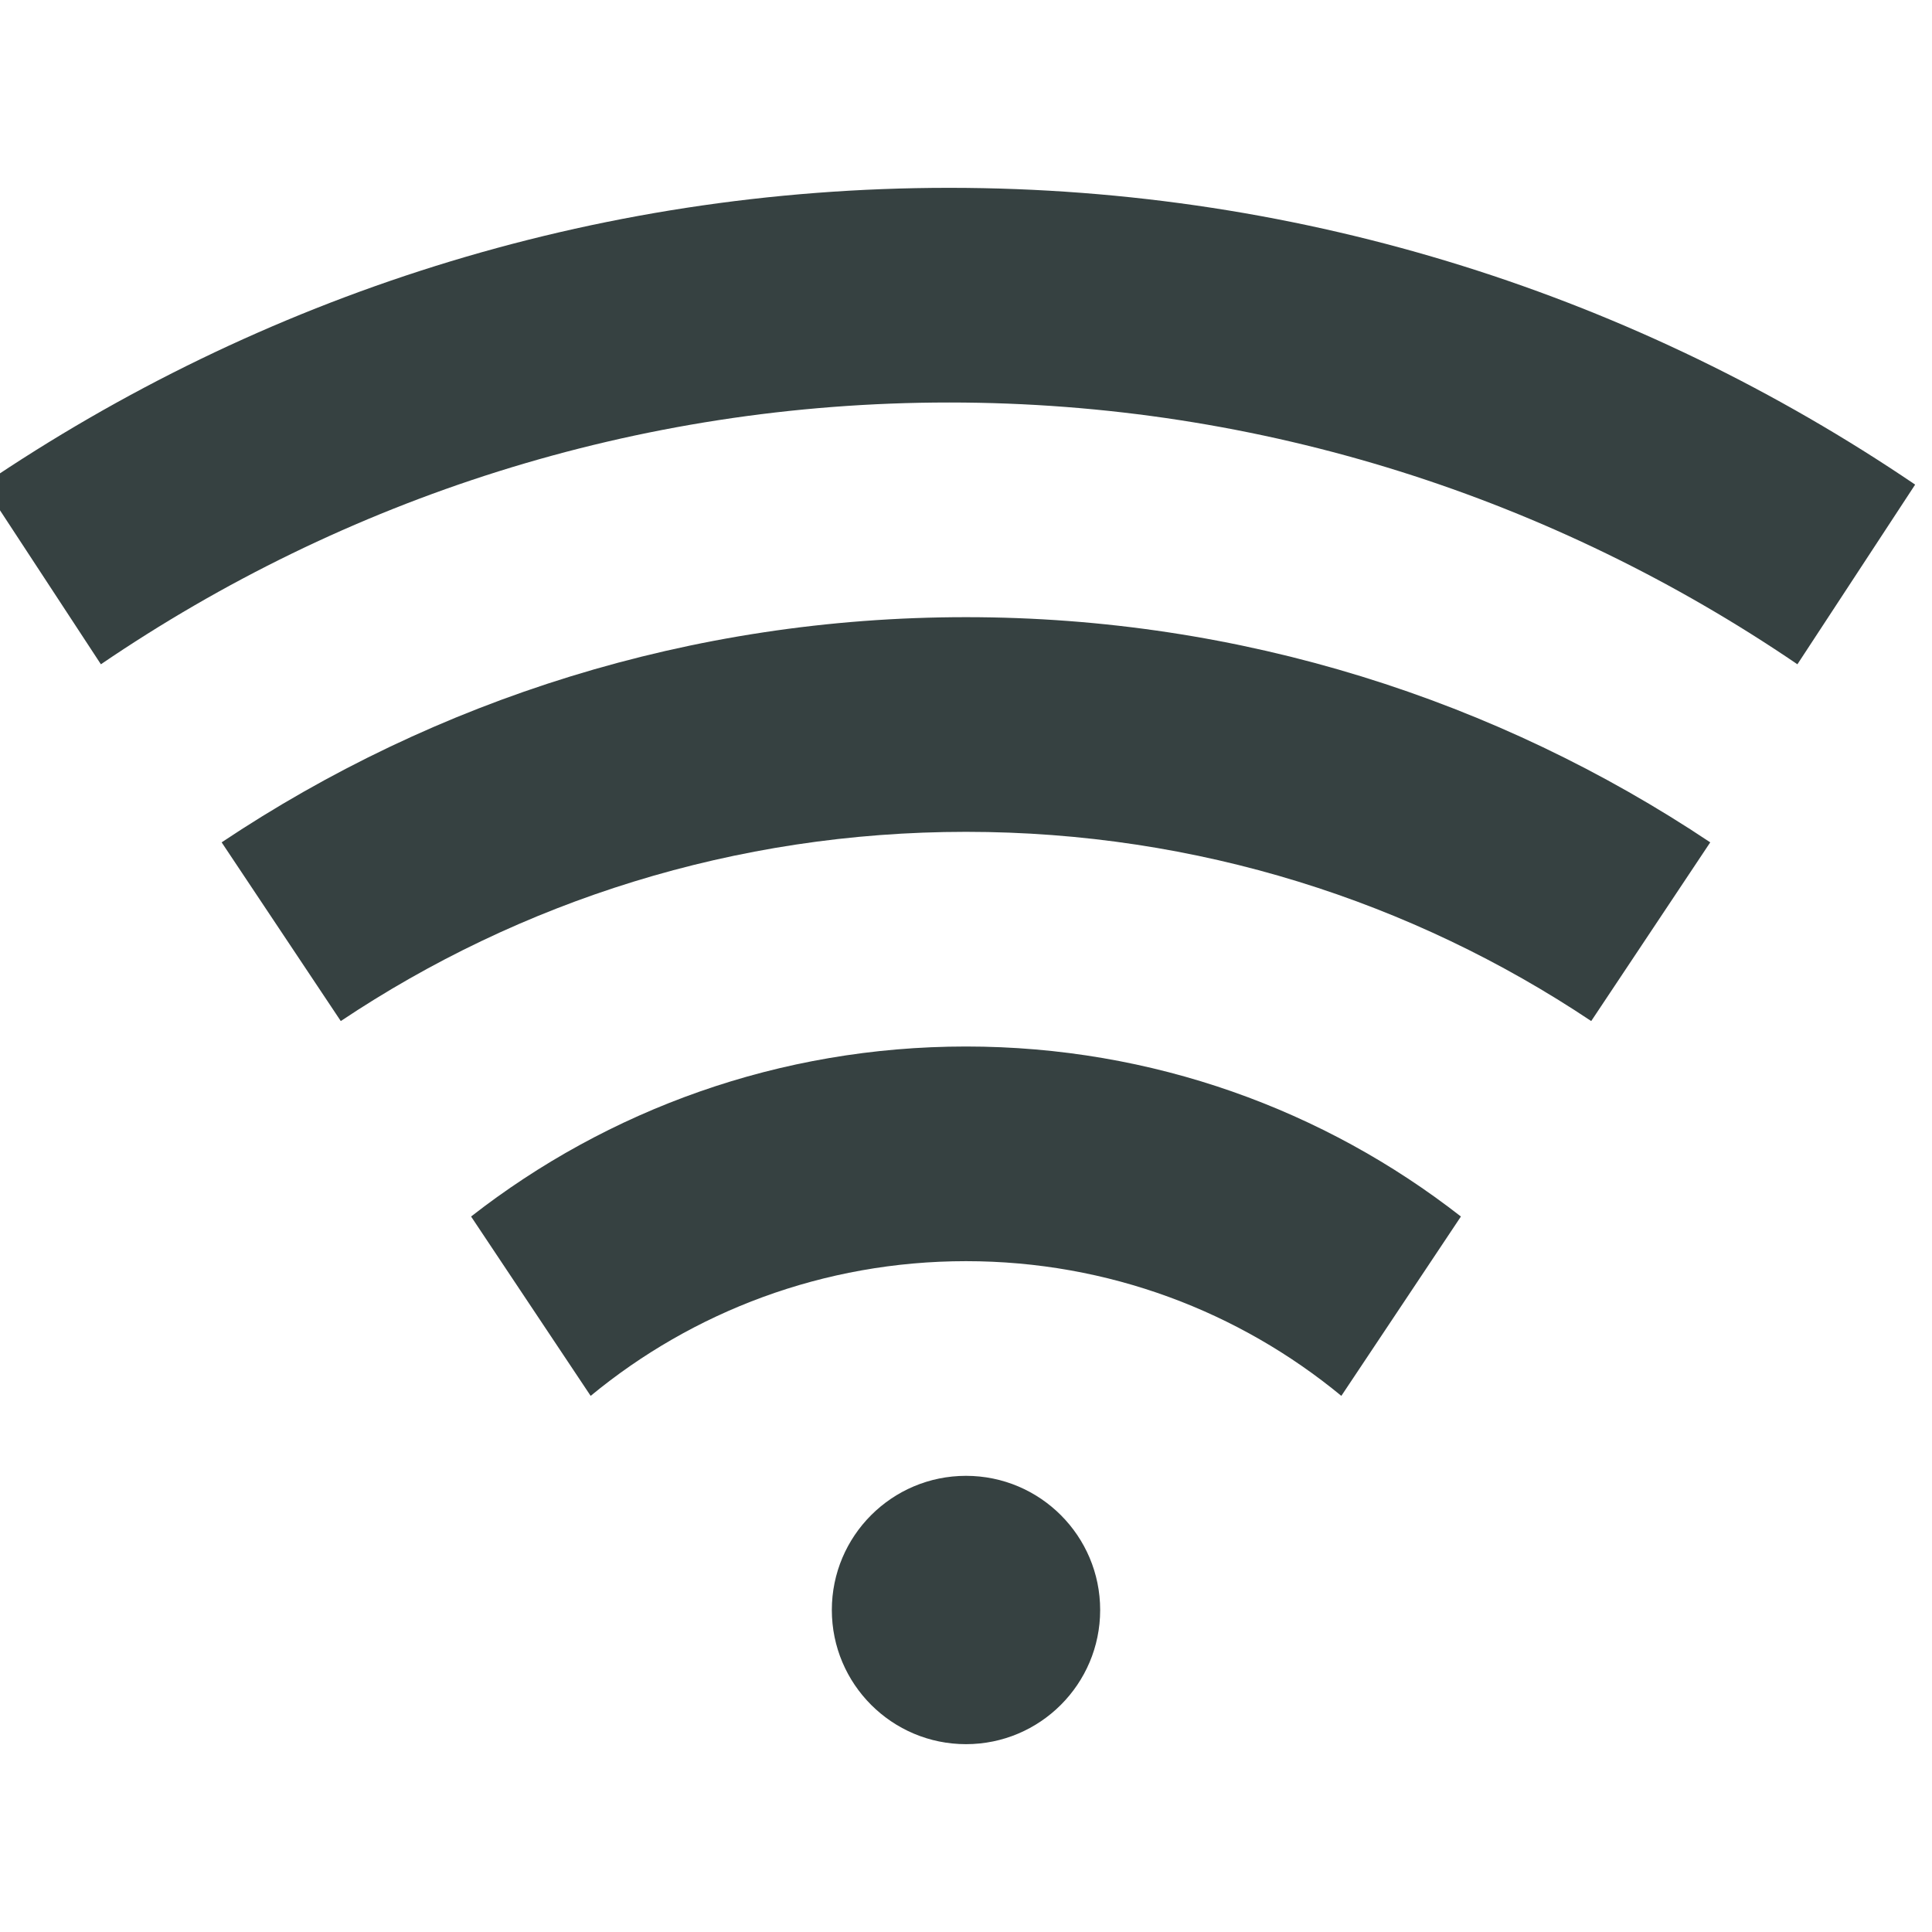 <svg width="18" height="18" viewBox="0 0 18 18" fill="none" xmlns="http://www.w3.org/2000/svg">
<path d="M8.843 3.75C5.922 3.75 3.203 4.648 0.94 6.189L-0.157 4.515C2.417 2.769 5.511 1.75 8.843 1.75C12.175 1.75 15.269 2.769 17.843 4.515L16.746 6.189C14.483 4.648 11.764 3.75 8.843 3.75Z" fill="#364141"/>
<path d="M9 16.25C9.69 16.25 10.25 15.69 10.25 15C10.25 14.31 9.69 13.75 9 13.75C8.31 13.75 7.75 14.31 7.75 15C7.75 15.69 8.31 16.25 9 16.25Z" fill="#364141"/>
<path d="M15.934 7.848C13.95 6.523 11.565 5.75 9 5.75C6.434 5.75 4.05 6.523 2.065 7.848L3.175 9.513C4.842 8.399 6.845 7.75 9 7.75C11.155 7.75 13.158 8.399 14.825 9.513L15.934 7.848Z" fill="#364141"/>
<path d="M9 9.75C10.738 9.75 12.339 10.341 13.611 11.334L12.497 13.005C11.546 12.221 10.328 11.75 9 11.75C7.672 11.75 6.453 12.221 5.503 13.005L4.389 11.334C5.661 10.341 7.261 9.75 9 9.75Z" fill="#364141"/>
</svg>
